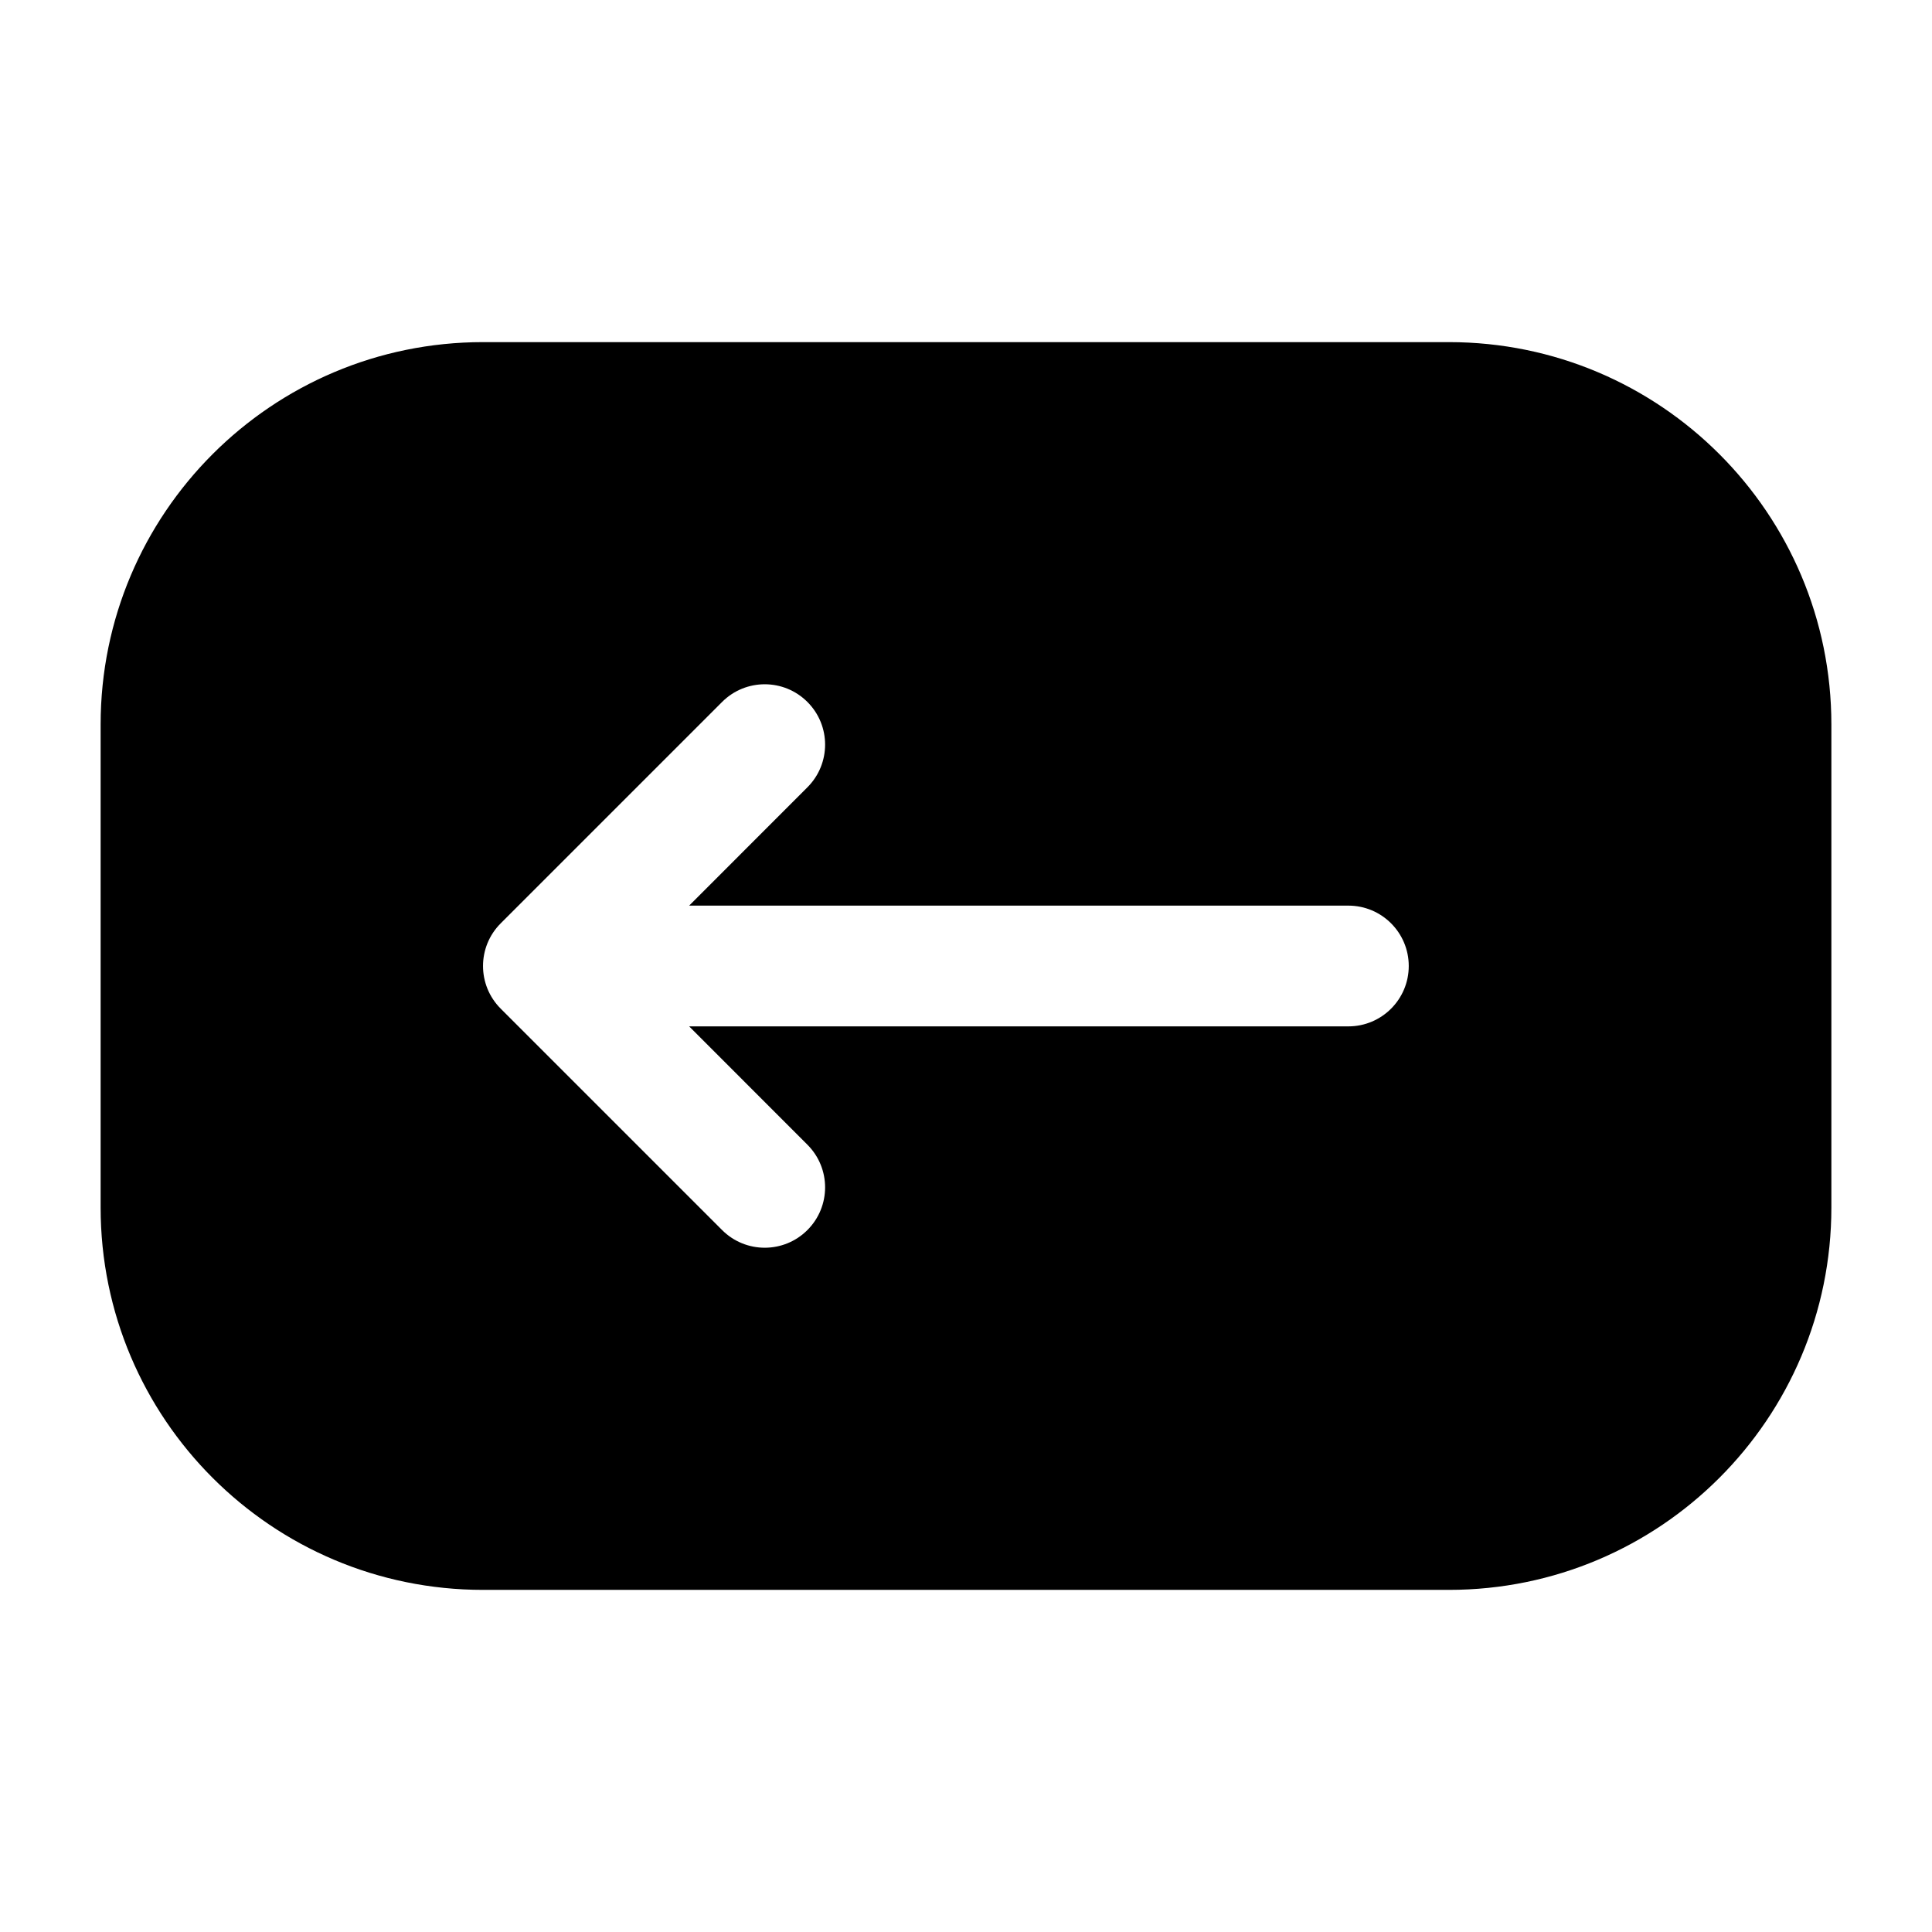 <?xml version="1.0" encoding="UTF-8"?>
<svg xmlns="http://www.w3.org/2000/svg" width="24" height="24" viewBox="0 0 24 24" stroke-width="1.5" fill="none">
  <path fill-rule="evenodd" clip-rule="evenodd" d="M18 4.25C20.623 4.25 22.75 6.377 22.75 9V15C22.75 17.623 20.623 19.75 18 19.75H6C3.377 19.75 1.25 17.623 1.25 15V9C1.25 6.377 3.377 4.25 6 4.25H18ZM8.97 15.28L6.22 12.53C5.927 12.237 5.927 11.763 6.22 11.47L8.97 8.72C9.263 8.427 9.737 8.427 10.03 8.72C10.323 9.013 10.323 9.487 10.03 9.78L8.561 11.25H16.75C17.164 11.25 17.5 11.586 17.5 12C17.5 12.414 17.164 12.75 16.75 12.75H8.561L10.03 14.22C10.323 14.513 10.323 14.987 10.03 15.28C9.737 15.573 9.263 15.573 8.97 15.28Z" fill="currentColor"></path>
</svg>

